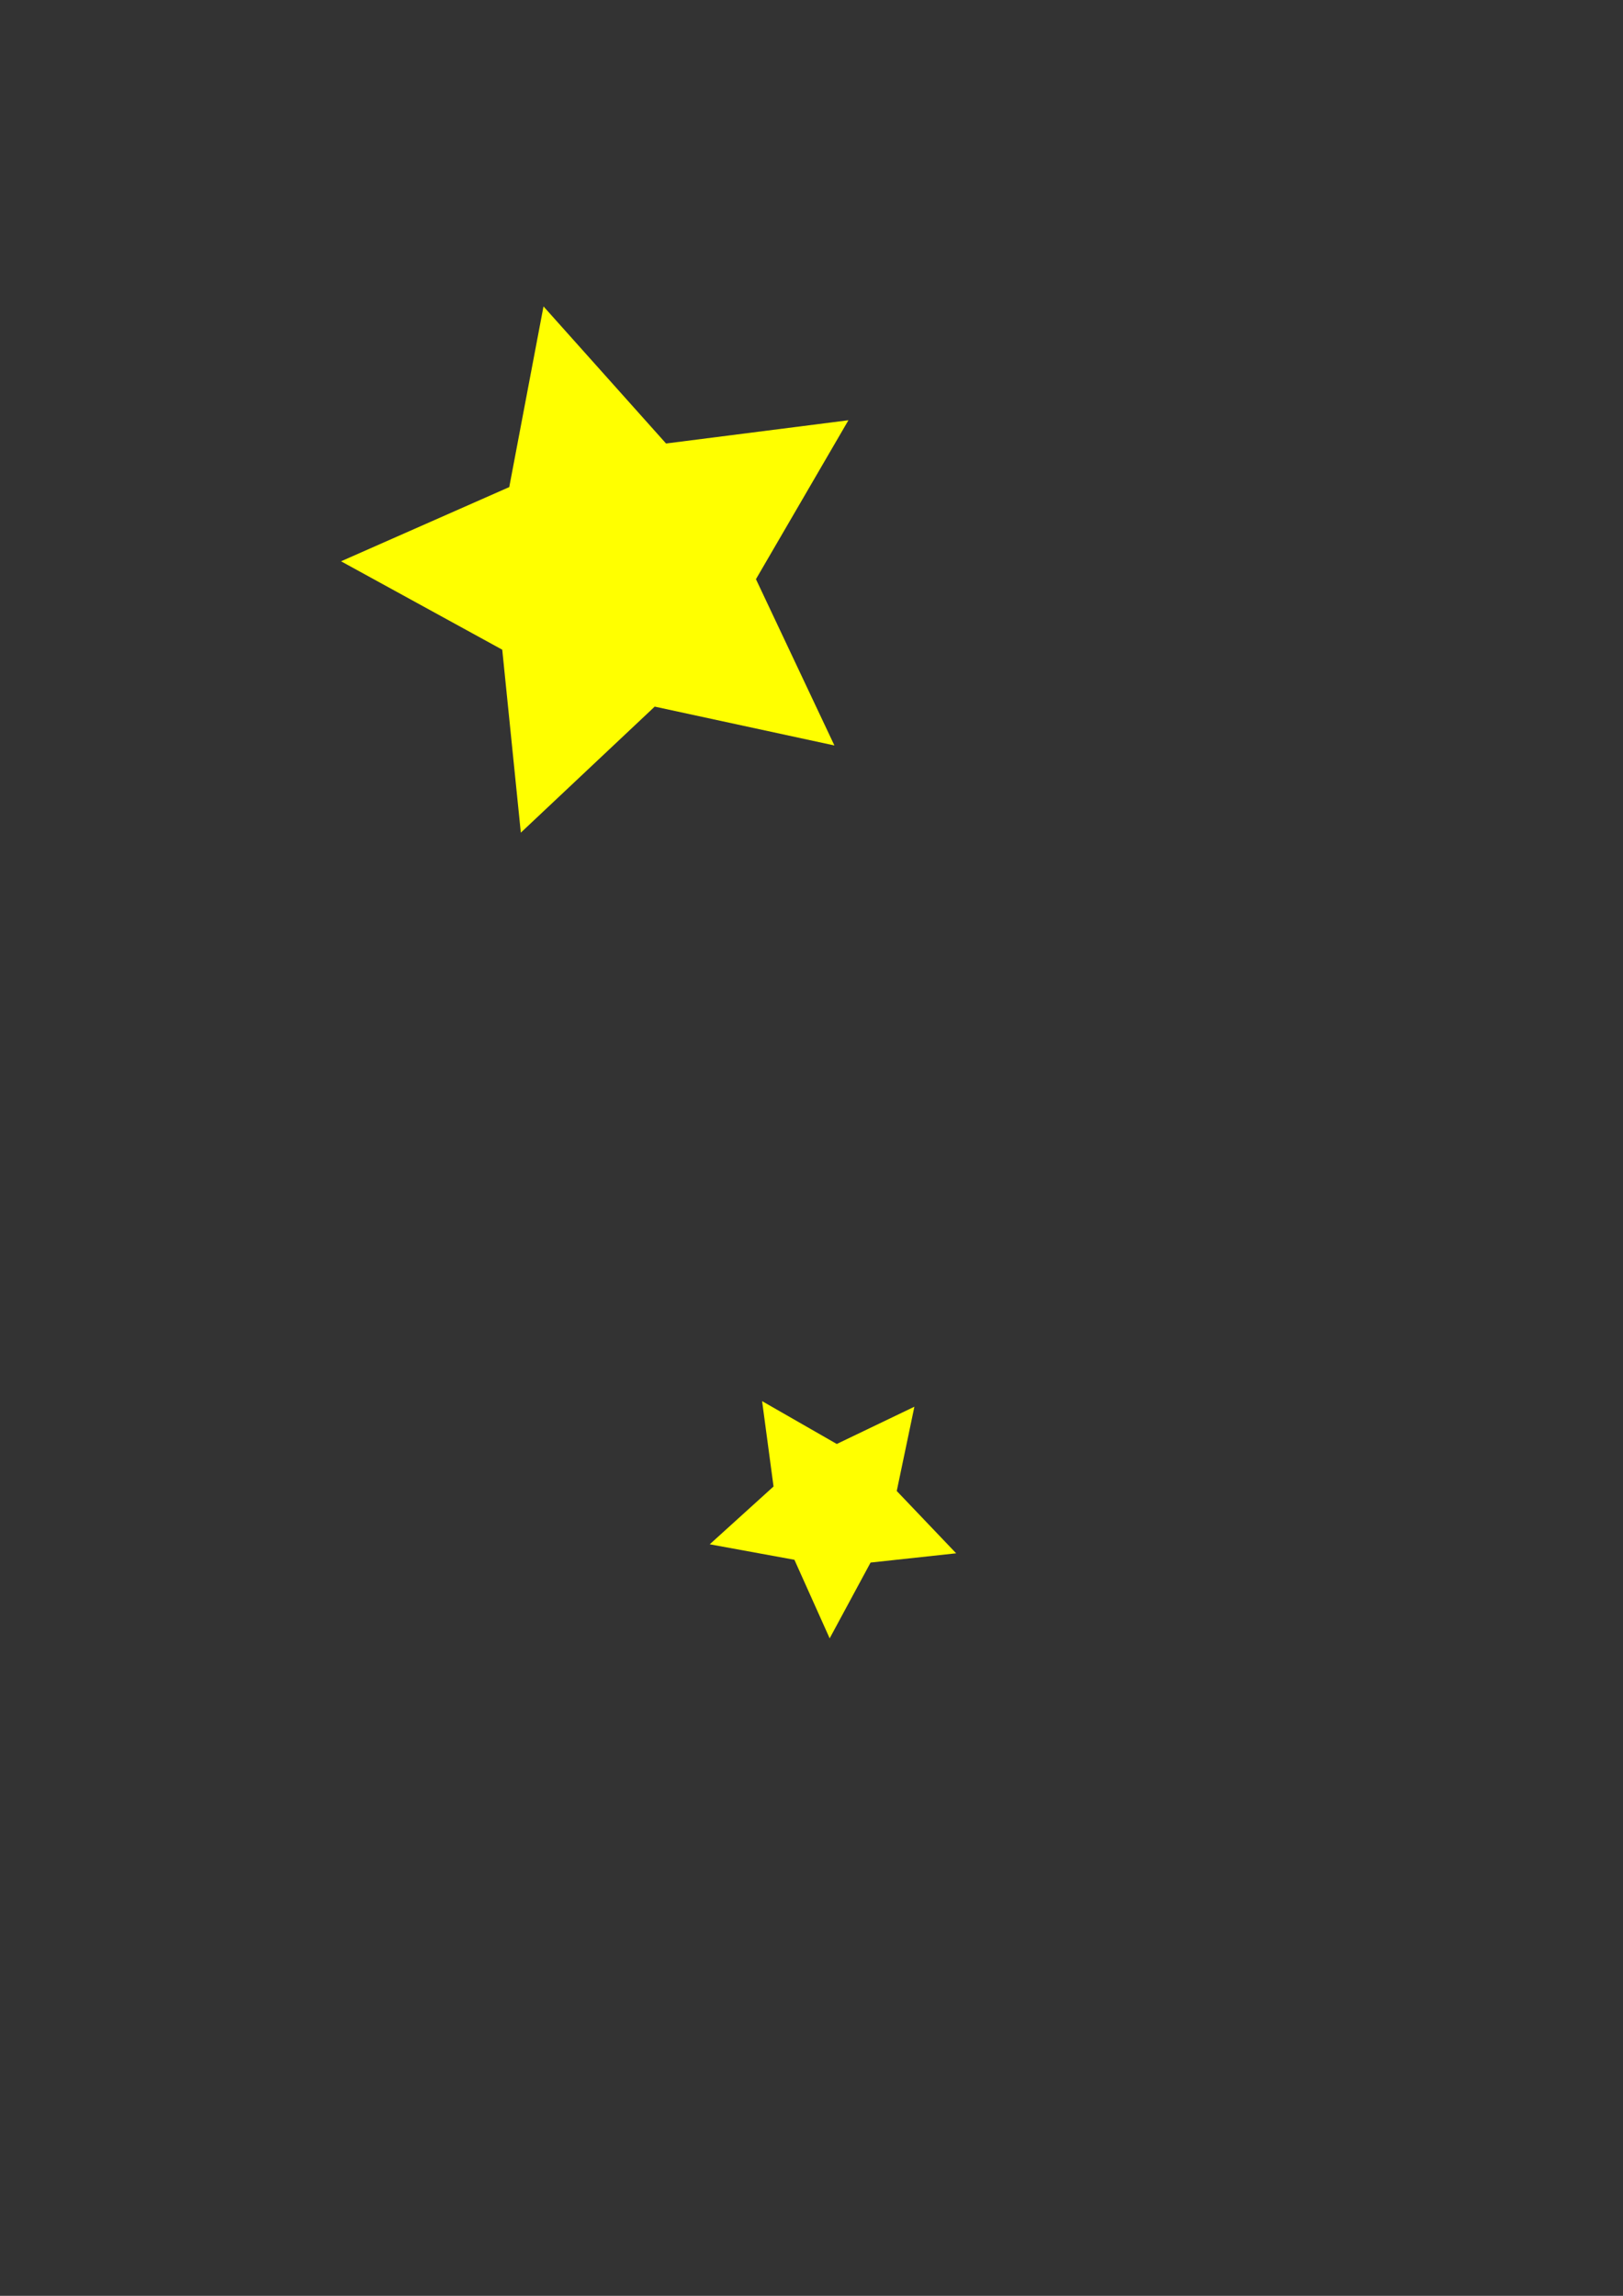 <?xml version="1.0" encoding="UTF-8" standalone="no"?>
<!-- Created with Inkscape (http://www.inkscape.org/) -->

<svg
   width="210mm"
   height="297mm"
   viewBox="0 0 210 297"
   version="1.1"
   id="svg1"
   sodipodi:docname="estrellas7.svg"
   inkscape:version="1.4 (86a8ad7, 2024-10-11)"
   xmlns:inkscape="http://www.inkscape.org/namespaces/inkscape"
   xmlns:sodipodi="http://sodipodi.sourceforge.net/DTD/sodipodi-0.dtd"
   xmlns="http://www.w3.org/2000/svg"
   xmlns:svg="http://www.w3.org/2000/svg">
  <rect x="0" y="0" width="210" height="297" fill="#333333" stroke="none"/>
  <sodipodi:namedview
     id="namedview1"
     pagecolor="#505050"
     bordercolor="#eeeeee"
     borderopacity="1"
     inkscape:showpageshadow="0"
     inkscape:pageopacity="0"
     inkscape:pagecheckerboard="0"
     inkscape:deskcolor="#505050"
     inkscape:document-units="mm"
     inkscape:zoom="0.68862935"
     inkscape:cx="397.16576"
     inkscape:cy="561.25984"
     inkscape:window-width="1920"
     inkscape:window-height="991"
     inkscape:window-x="-9"
     inkscape:window-y="-9"
     inkscape:window-maximized="1"
     inkscape:current-layer="layer1" />
  <defs
     id="defs1" />
  <g
     inkscape:label="Capa 1"
     inkscape:groupmode="layer"
     id="layer1">
    <path
       sodipodi:type="star"
       style="fill:#ffff00;stroke-width:0.265"
       id="path1"
       inkscape:flatsided="false"
       sodipodi:sides="5"
       sodipodi:cx="72.232857"
       sodipodi:cy="81.838295"
       sodipodi:r1="35.822987"
       sodipodi:r2="17.911493"
       sodipodi:arg1="0.67139087"
       sodipodi:arg2="1.2997094"
       inkscape:rounded="0"
       inkscape:randomized="0"
       d="M 100.281,104.123 77.029,99.096 59.706,115.4 57.302,91.733 36.443,80.296 l 21.766,-9.6 4.431,-23.372 15.856,17.734 23.598,-3.008 -11.966,20.56 z"
       inkscape:transform-center-x="2.964288"
       inkscape:transform-center-y="-0.47665959"
       transform="translate(7.684,-7.684)" />
    <path
       sodipodi:type="star"
       style="fill:#ffff00;stroke-width:0.265"
       id="path4"
       inkscape:flatsided="false"
       sodipodi:sides="5"
       sodipodi:cx="95.670113"
       sodipodi:cy="196.33505"
       sodipodi:r1="16.774069"
       sodipodi:r2="8.3870335"
       sodipodi:arg1="0.35072795"
       sodipodi:arg2="0.97904648"
       inkscape:rounded="0"
       inkscape:randomized="0"
       d="m 111.423,202.098 -11.075,1.198 -5.292,9.802 -4.561,-10.162 -10.957,-2.004 8.255,-7.478 -1.48,-11.04 9.663,5.54 10.042,-4.82 -2.283,10.903 z"
       inkscape:transform-center-x="0.1895105"
       inkscape:transform-center-y="1.4204749"
       transform="translate(12.295,-1.153)" />
  </g>
</svg>
